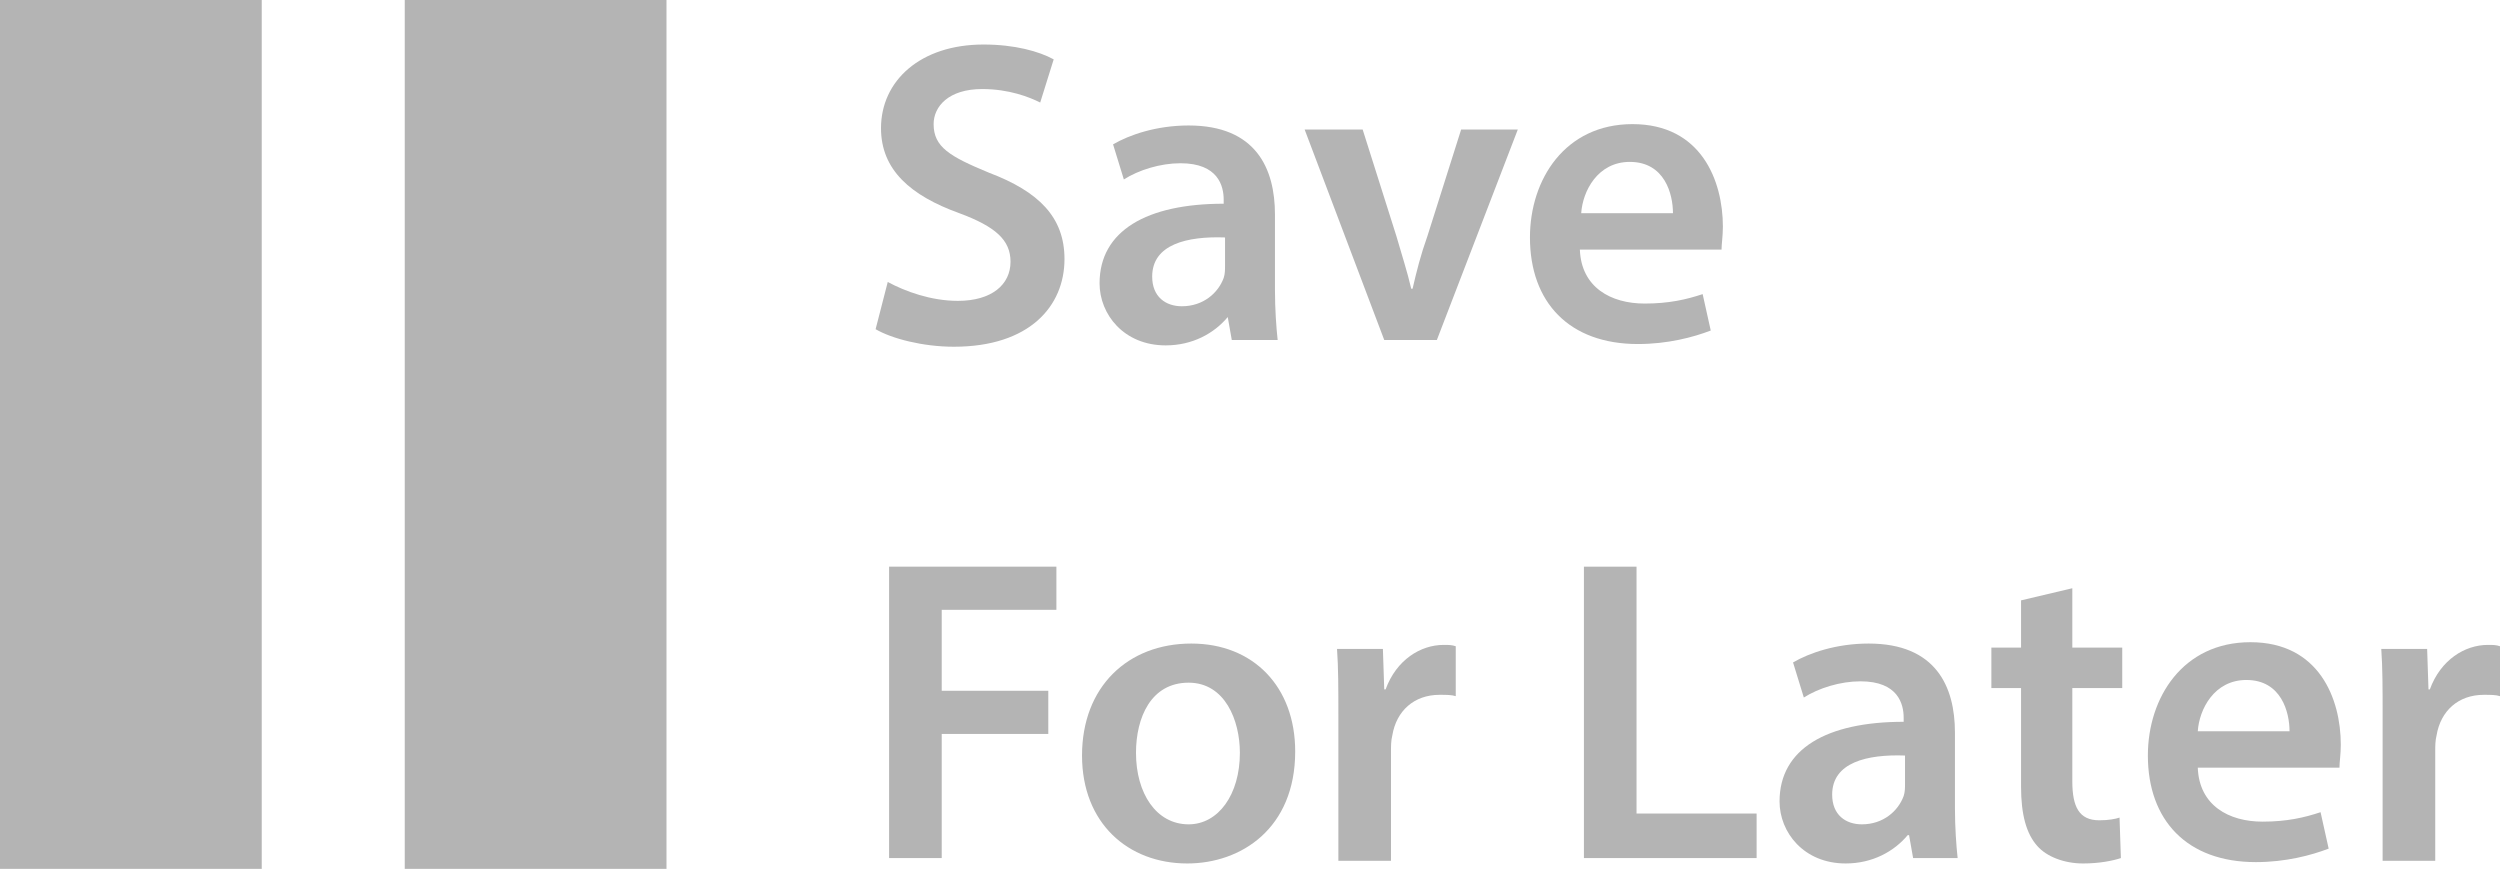 <?xml version="1.0" encoding="utf-8"?>
<!-- Copyright Ryan Landvater, 2021 -->
<!-- Generator: Adobe Illustrator 24.3.0, SVG Export Plug-In . SVG Version: 6.00 Build 0)  -->
<svg version="1.0" id="Layer_1" xmlns="http://www.w3.org/2000/svg" xmlns:xlink="http://www.w3.org/1999/xlink" x="0px" y="0px"
	 viewBox="0 0 185.3 64.4" style="enable-background:new 0 0 185.3 64.4;" xml:space="preserve">
<style type="text/css">
	.st0{fill:#B4B4B4;}
</style>
<rect class="st0" width="19.4" height="64.4"/>
<rect x="30" class="st0" width="19.4" height="64.4"/>
<g>
	<path class="st0" d="M65.8,20.9c1.3,0.7,3.2,1.4,5.2,1.4c2.5,0,3.9-1.2,3.9-2.9c0-1.6-1.1-2.6-3.8-3.6c-3.6-1.3-5.8-3.2-5.8-6.3
		c0-3.5,2.9-6.2,7.6-6.2c2.3,0,4.1,0.5,5.2,1.1l-1,3.2c-0.8-0.4-2.3-1-4.3-1c-2.5,0-3.6,1.3-3.6,2.6c0,1.7,1.2,2.4,4.1,3.6
		c3.7,1.4,5.6,3.3,5.6,6.4c0,3.5-2.6,6.5-8.2,6.5c-2.3,0-4.6-0.6-5.8-1.3L65.8,20.9z"/>
	<path class="st0" d="M91.3,25.2L91,23.5l0,0c-1,1.2-2.6,2.1-4.6,2.1c-3.1,0-4.9-2.3-4.9-4.6c0-3.9,3.5-5.9,9.2-5.9v-0.3
		c0-1-0.4-2.7-3.2-2.7c-1.5,0-3.1,0.5-4.2,1.2l-0.8-2.6c1.2-0.7,3.2-1.4,5.6-1.4c5,0,6.4,3.2,6.4,6.6v5.6c0,1.4,0.1,2.8,0.2,3.7
		C94.7,25.2,91.3,25.2,91.3,25.2z M90.8,17.6c-2.8-0.1-5.4,0.5-5.4,2.9c0,1.5,1,2.2,2.2,2.2c1.6,0,2.7-1,3.1-2.1
		c0.1-0.3,0.1-0.6,0.1-0.9C90.8,19.7,90.8,17.6,90.8,17.6z"/>
	<path class="st0" d="M101,9.6l2.5,7.9c0.4,1.4,0.8,2.6,1.1,3.9h0.1c0.3-1.3,0.6-2.5,1.1-3.9l2.5-7.9h4.2l-6,15.6h-3.9L96.7,9.6H101
		z"/>
	<path class="st0" d="M117.1,18.5c0.1,2.8,2.3,4,4.8,4c1.8,0,3.1-0.3,4.3-0.7l0.6,2.7c-1.3,0.5-3.2,1-5.4,1c-5.1,0-8-3.1-8-7.9
		c0-4.3,2.6-8.4,7.6-8.4c5.1,0,6.7,4.2,6.7,7.6c0,0.7-0.1,1.3-0.1,1.7C127.6,18.5,117.1,18.5,117.1,18.5z M124,15.8
		c0-1.4-0.6-3.8-3.2-3.8c-2.4,0-3.5,2.2-3.6,3.8H124z"/>
	<path class="st0" d="M65.9,42h12.4v3.2h-8.5v6h7.9v3.2h-7.9v9.2h-3.9V42z"/>
	<path class="st0" d="M96,55.7c0,5.7-4,8.3-8,8.3c-4.4,0-7.8-3-7.8-8c0-5.1,3.4-8.3,8.1-8.3C92.9,47.7,96,50.9,96,55.7z M84.2,55.8
		c0,3,1.5,5.3,3.9,5.3c2.2,0,3.8-2.2,3.8-5.3c0-2.4-1.1-5.2-3.8-5.2C85.3,50.6,84.2,53.2,84.2,55.8z"/>
	<path class="st0" d="M99.2,53.1c0-2.1,0-3.6-0.1-5h3.4l0.1,3h0.1c0.8-2.2,2.6-3.3,4.3-3.3c0.4,0,0.6,0,0.9,0.1v3.7
		c-0.3-0.1-0.7-0.1-1.2-0.1c-1.9,0-3.2,1.2-3.5,3c-0.1,0.4-0.1,0.8-0.1,1.2v8.1h-3.9C99.2,63.8,99.2,53.1,99.2,53.1z"/>
	<path class="st0" d="M117.4,42h3.9v18.3h8.9v3.3h-12.8C117.4,63.6,117.4,42,117.4,42z"/>
	<path class="st0" d="M141.8,63.6l-0.3-1.7h-0.1c-1,1.2-2.6,2.1-4.6,2.1c-3.1,0-4.9-2.3-4.9-4.6c0-3.9,3.5-5.9,9.2-5.9v-0.3
		c0-1-0.4-2.7-3.2-2.7c-1.5,0-3.1,0.5-4.2,1.2l-0.8-2.6c1.2-0.7,3.2-1.4,5.6-1.4c5,0,6.4,3.2,6.4,6.6v5.6c0,1.4,0.1,2.8,0.2,3.7
		C145.1,63.6,141.8,63.6,141.8,63.6z M141.2,56c-2.8-0.1-5.4,0.5-5.4,2.9c0,1.5,1,2.2,2.2,2.2c1.6,0,2.7-1,3.1-2.1
		c0.1-0.3,0.1-0.6,0.1-0.9L141.2,56L141.2,56z"/>
	<path class="st0" d="M153.6,43.6V48h3.7v3h-3.7v6.9c0,1.9,0.5,2.9,2,2.9c0.7,0,1.2-0.1,1.5-0.2l0.1,3c-0.6,0.2-1.6,0.4-2.8,0.4
		c-1.4,0-2.7-0.5-3.4-1.3c-0.8-0.9-1.2-2.3-1.2-4.4V51h-2.2v-3h2.2v-3.5L153.6,43.6z"/>
	<path class="st0" d="M162.9,56.9c0.1,2.8,2.3,4,4.8,4c1.8,0,3.1-0.3,4.3-0.7l0.6,2.7c-1.3,0.5-3.2,1-5.4,1c-5.1,0-8-3.1-8-7.9
		c0-4.3,2.6-8.4,7.6-8.4c5.1,0,6.7,4.2,6.7,7.6c0,0.7-0.1,1.3-0.1,1.7C173.4,56.9,162.9,56.9,162.9,56.9z M169.7,54.2
		c0-1.4-0.6-3.8-3.2-3.8c-2.4,0-3.5,2.2-3.6,3.8H169.7z"/>
	<path class="st0" d="M176.6,53.1c0-2.1,0-3.6-0.1-5h3.4l0.1,3h0.1c0.8-2.2,2.6-3.3,4.3-3.3c0.4,0,0.6,0,0.9,0.1v3.7
		c-0.3-0.1-0.7-0.1-1.2-0.1c-1.9,0-3.2,1.2-3.5,3c-0.1,0.4-0.1,0.8-0.1,1.2v8.1h-3.9V53.1z"/>
</g>
</svg>
